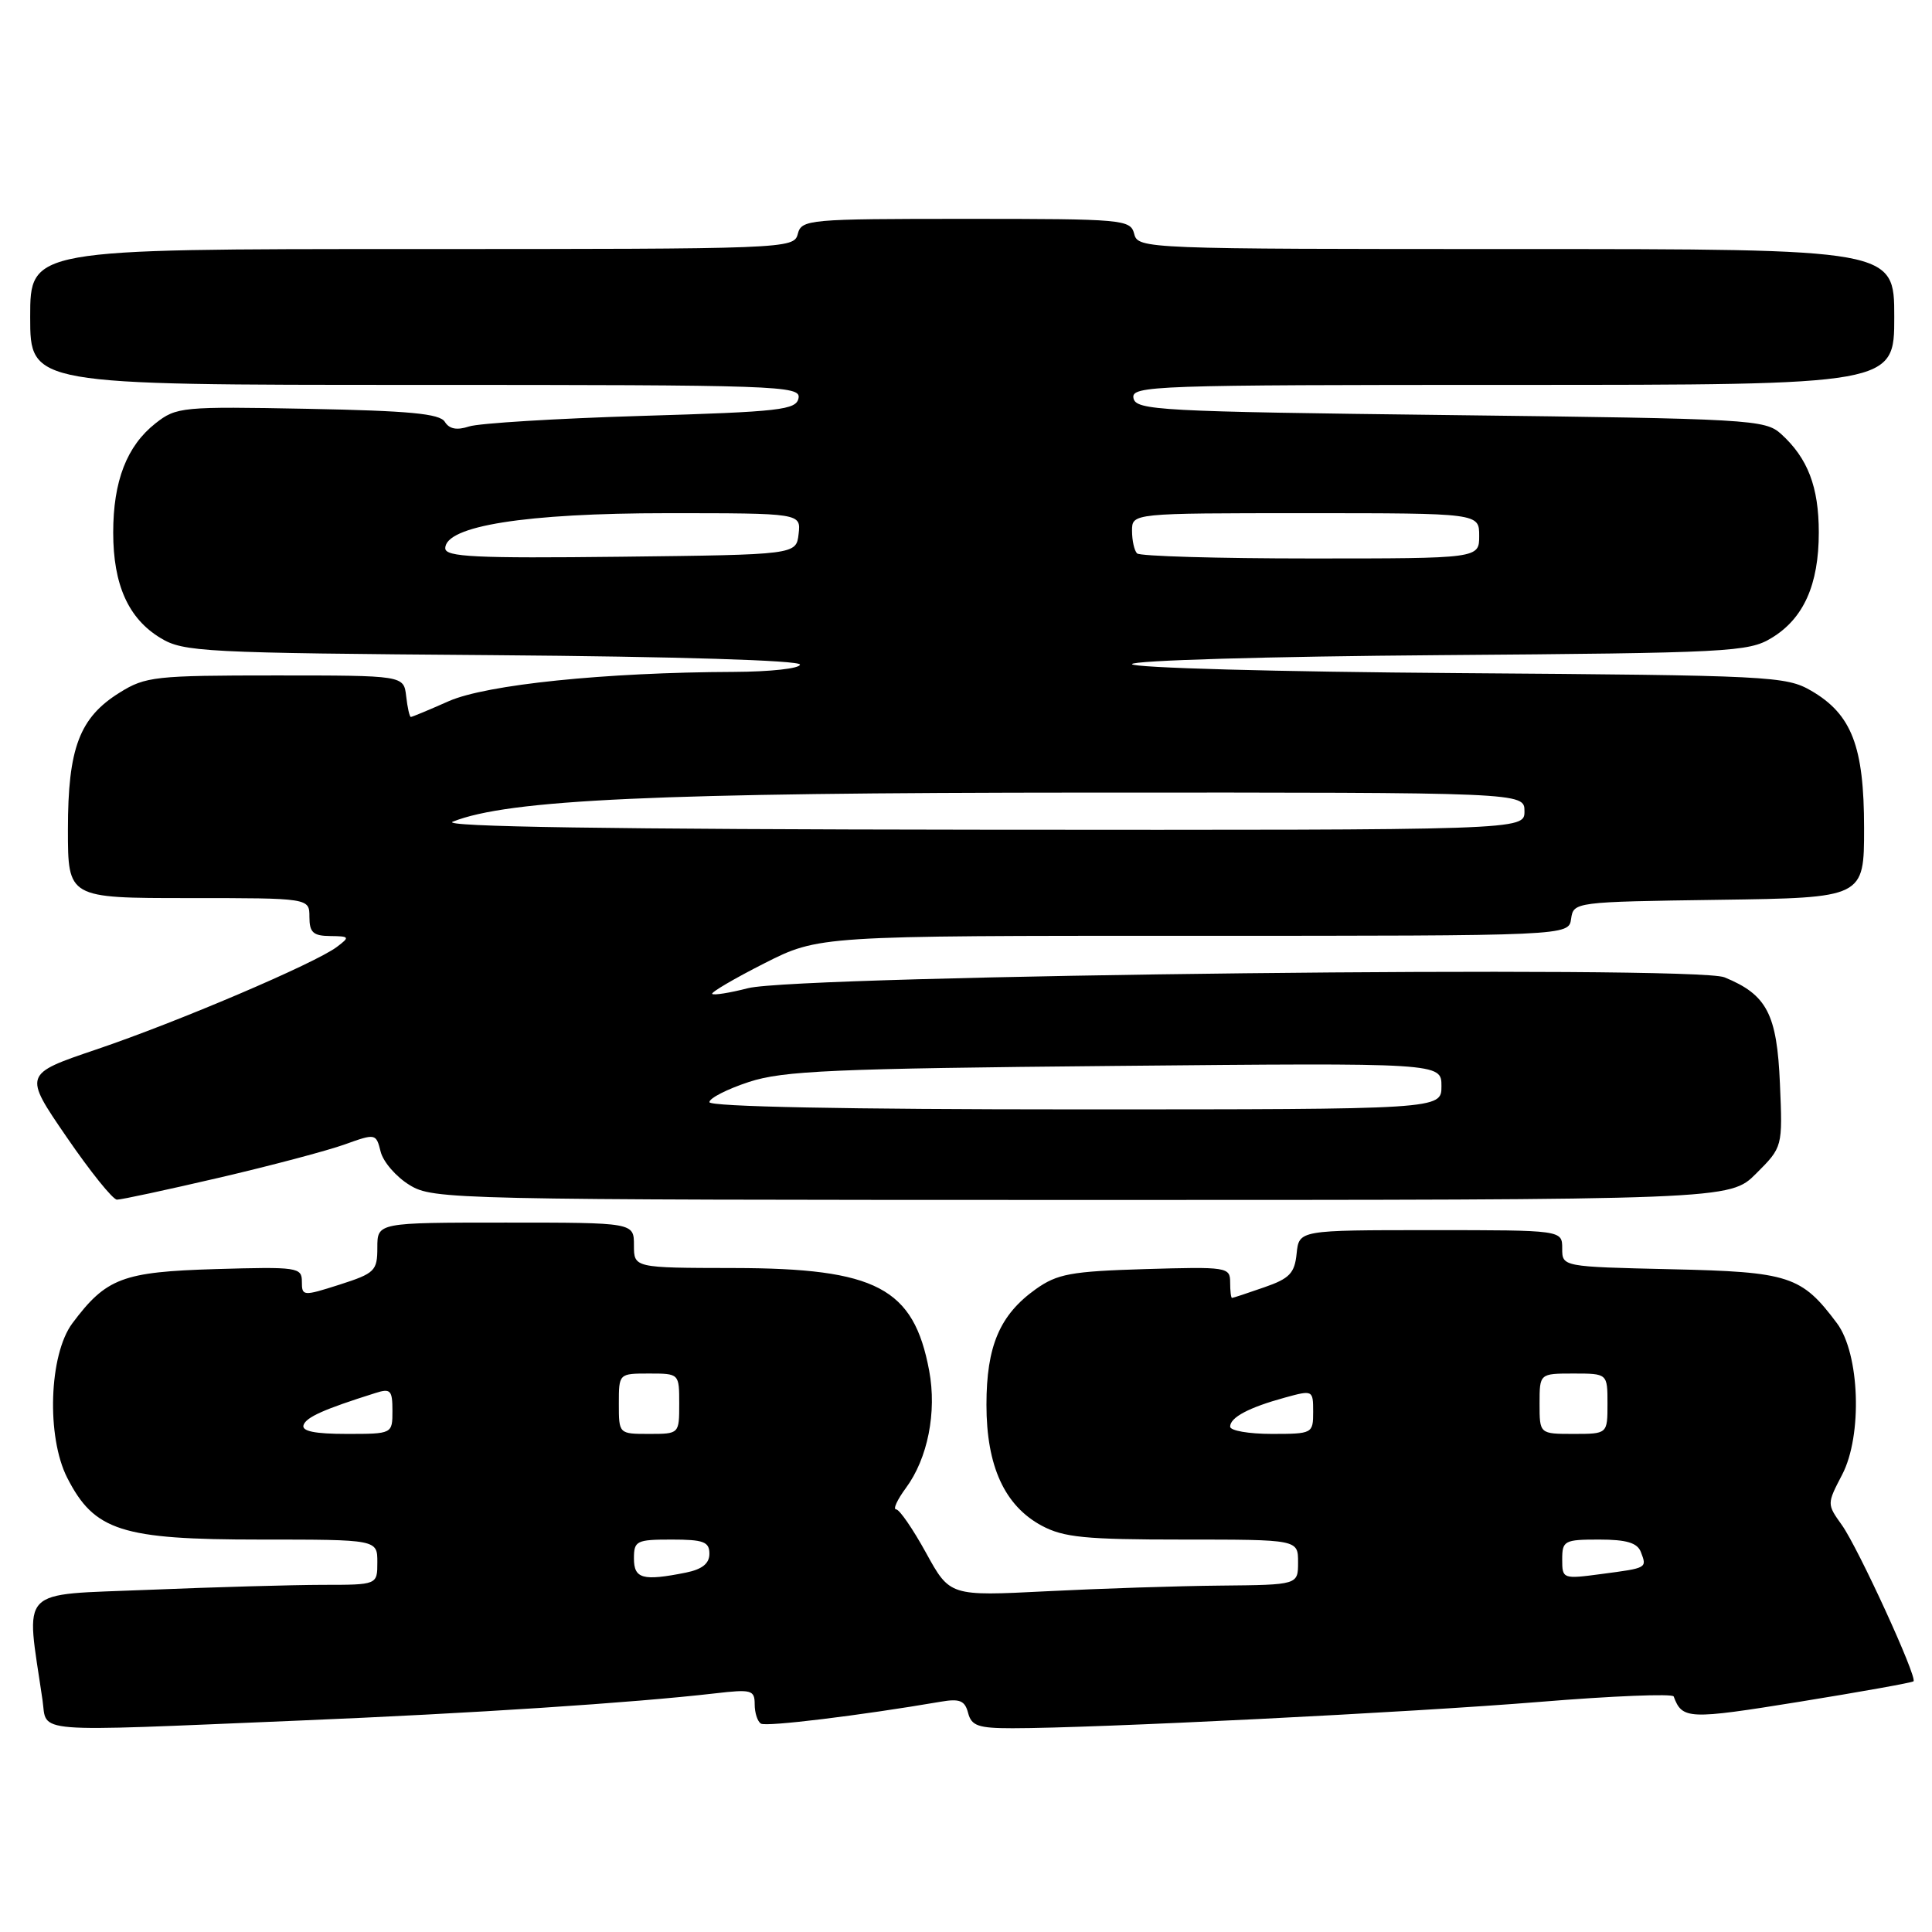 <?xml version="1.0" encoding="UTF-8" standalone="no"?>
<!DOCTYPE svg PUBLIC "-//W3C//DTD SVG 1.1//EN" "http://www.w3.org/Graphics/SVG/1.1/DTD/svg11.dtd" >
<svg xmlns="http://www.w3.org/2000/svg" xmlns:xlink="http://www.w3.org/1999/xlink" version="1.1" viewBox="0 0 256 256">
 <g >
 <path fill="currentColor"
d=" M 39.50 227.99 C 62.68 227.03 83.83 225.64 94.75 224.38 C 99.58 223.82 100.00 223.93 100.00 225.83 C 100.00 226.96 100.37 228.11 100.83 228.39 C 101.53 228.83 113.99 227.31 124.63 225.49 C 127.17 225.05 127.85 225.33 128.28 226.98 C 128.73 228.69 129.63 229.00 134.17 229.00 C 145.06 229.00 187.04 226.90 204.00 225.51 C 213.62 224.72 221.62 224.40 221.77 224.79 C 222.91 227.84 223.69 227.87 238.39 225.50 C 246.55 224.18 253.37 222.96 253.55 222.78 C 254.08 222.25 246.23 205.13 244.06 202.08 C 242.07 199.29 242.07 199.29 244.10 195.39 C 246.80 190.20 246.43 179.39 243.41 175.34 C 238.71 169.05 237.11 168.53 221.43 168.18 C 207.00 167.85 207.00 167.85 207.00 165.43 C 207.00 163.00 207.00 163.00 189.56 163.00 C 172.13 163.00 172.13 163.00 171.81 166.10 C 171.55 168.71 170.87 169.42 167.50 170.58 C 165.30 171.35 163.39 171.98 163.25 171.98 C 163.11 171.99 163.00 171.06 163.00 169.91 C 163.00 167.90 162.60 167.84 151.75 168.16 C 141.88 168.46 140.10 168.79 137.23 170.83 C 132.47 174.23 130.71 178.36 130.71 186.14 C 130.71 194.27 133.11 199.51 138.03 202.16 C 140.94 203.72 143.82 204.00 156.73 204.00 C 172.00 204.00 172.00 204.00 172.00 207.00 C 172.00 210.00 172.00 210.00 161.75 210.10 C 156.11 210.15 145.73 210.49 138.68 210.85 C 125.86 211.50 125.86 211.50 122.70 205.75 C 120.96 202.59 119.18 200.00 118.74 200.00 C 118.30 200.00 118.89 198.72 120.04 197.16 C 122.93 193.25 124.15 187.11 123.12 181.62 C 121.07 170.65 116.13 168.05 97.25 168.02 C 84.00 168.00 84.00 168.00 84.00 165.00 C 84.00 162.00 84.00 162.00 67.00 162.00 C 50.00 162.00 50.00 162.00 50.00 165.31 C 50.00 168.40 49.67 168.72 45.00 170.22 C 40.14 171.77 40.00 171.76 40.00 169.82 C 40.00 167.93 39.43 167.84 28.57 168.16 C 16.22 168.53 14.08 169.34 9.59 175.34 C 6.49 179.50 6.13 190.37 8.91 195.82 C 12.50 202.85 16.08 204.00 34.46 204.00 C 50.00 204.00 50.00 204.00 50.00 207.00 C 50.00 210.00 50.00 210.00 42.75 210.00 C 38.76 210.01 28.38 210.30 19.68 210.66 C 2.15 211.39 3.42 210.08 5.63 225.25 C 6.28 229.72 3.53 229.49 39.50 227.99 Z  M 29.00 156.06 C 35.88 154.46 43.37 152.47 45.66 151.65 C 49.78 150.17 49.83 150.18 50.44 152.61 C 50.78 153.96 52.50 155.95 54.28 157.03 C 57.41 158.94 59.77 158.99 143.35 159.00 C 229.20 159.00 229.20 159.00 232.70 155.50 C 236.21 151.99 236.21 151.99 235.85 143.60 C 235.46 134.36 234.13 131.80 228.50 129.50 C 224.56 127.88 105.85 129.21 99.12 130.94 C 96.71 131.56 94.57 131.90 94.37 131.70 C 94.17 131.50 97.27 129.68 101.25 127.66 C 108.50 123.99 108.50 123.99 158.18 124.00 C 207.86 124.00 207.86 124.00 208.18 121.75 C 208.50 119.52 208.64 119.50 227.75 119.23 C 247.00 118.96 247.00 118.96 247.00 109.73 C 247.00 98.89 245.36 94.65 240.00 91.53 C 236.65 89.59 234.63 89.49 193.25 89.19 C 169.22 89.02 150.00 88.49 150.00 88.00 C 150.00 87.51 168.16 86.98 190.75 86.81 C 229.12 86.52 231.69 86.39 234.73 84.54 C 238.99 81.97 241.00 77.48 241.00 70.55 C 241.00 64.51 239.54 60.71 236.00 57.50 C 233.89 55.59 232.00 55.48 192.16 55.00 C 153.53 54.54 150.50 54.37 150.19 52.75 C 149.87 51.10 152.80 51.00 200.43 51.00 C 251.00 51.00 251.00 51.00 251.00 42.00 C 251.00 33.00 251.00 33.00 200.91 33.00 C 151.65 33.00 150.80 32.97 150.29 31.00 C 149.79 29.08 148.93 29.00 128.00 29.00 C 107.07 29.00 106.21 29.08 105.71 31.00 C 105.20 32.97 104.35 33.00 54.59 33.00 C 4.00 33.00 4.00 33.00 4.00 42.00 C 4.00 51.00 4.00 51.00 55.07 51.00 C 103.18 51.00 106.13 51.10 105.81 52.75 C 105.51 54.32 103.42 54.56 84.99 55.11 C 73.72 55.45 63.44 56.08 62.15 56.51 C 60.53 57.04 59.53 56.85 58.94 55.89 C 58.27 54.81 54.22 54.43 40.77 54.17 C 24.10 53.85 23.37 53.92 20.61 56.09 C 16.80 59.09 15.00 63.74 15.00 70.57 C 15.00 77.48 17.01 81.97 21.27 84.54 C 24.31 86.39 26.88 86.52 65.25 86.81 C 89.76 87.00 106.00 87.50 106.00 88.06 C 106.00 88.58 102.06 89.01 97.25 89.03 C 80.17 89.09 64.45 90.71 59.46 92.91 C 56.87 94.06 54.61 95.00 54.44 95.00 C 54.27 95.00 53.99 93.76 53.82 92.25 C 53.50 89.50 53.50 89.50 36.50 89.50 C 20.57 89.50 19.27 89.64 15.86 91.77 C 10.53 95.08 9.00 99.13 9.00 109.90 C 9.00 119.00 9.00 119.00 25.00 119.00 C 41.00 119.00 41.00 119.00 41.00 121.50 C 41.00 123.55 41.49 124.01 43.75 124.03 C 46.33 124.06 46.39 124.15 44.64 125.47 C 41.77 127.64 23.53 135.42 12.76 139.06 C 3.11 142.33 3.11 142.33 8.81 150.64 C 11.94 155.21 14.95 158.96 15.50 158.96 C 16.05 158.97 22.12 157.66 29.00 156.06 Z  M 84.00 206.50 C 84.00 204.17 84.33 204.00 89.00 204.00 C 93.22 204.00 94.00 204.29 94.00 205.88 C 94.00 207.18 93.04 207.94 90.88 208.38 C 85.17 209.52 84.00 209.20 84.00 206.50 Z  M 207.00 206.63 C 207.00 204.15 207.28 204.00 211.89 204.00 C 215.51 204.00 216.95 204.43 217.42 205.64 C 218.24 207.79 218.30 207.76 212.23 208.56 C 207.07 209.25 207.00 209.22 207.00 206.63 Z  M 40.22 188.83 C 40.57 187.78 42.92 186.73 49.75 184.58 C 51.75 183.94 52.00 184.21 52.00 186.93 C 52.00 190.00 52.00 190.00 45.92 190.00 C 41.72 190.00 39.95 189.64 40.22 188.83 Z  M 82.00 186.00 C 82.00 182.00 82.00 182.00 86.00 182.00 C 90.00 182.00 90.00 182.00 90.00 186.00 C 90.00 190.00 90.00 190.00 86.00 190.00 C 82.00 190.00 82.00 190.00 82.00 186.00 Z  M 163.00 189.04 C 163.00 187.81 165.48 186.50 170.25 185.19 C 173.96 184.17 174.00 184.19 174.00 187.08 C 174.00 189.95 173.91 190.00 168.50 190.00 C 165.47 190.00 163.00 189.57 163.00 189.04 Z  M 204.00 186.00 C 204.00 182.00 204.00 182.00 208.50 182.00 C 213.00 182.00 213.00 182.00 213.00 186.00 C 213.00 190.00 213.00 190.00 208.50 190.00 C 204.00 190.00 204.00 190.00 204.00 186.00 Z  M 94.00 146.04 C 94.00 145.51 96.36 144.31 99.25 143.36 C 103.79 141.88 110.34 141.59 147.75 141.24 C 191.00 140.83 191.00 140.83 191.00 143.92 C 191.00 147.00 191.00 147.00 142.50 147.00 C 112.14 147.00 94.00 146.64 94.00 146.04 Z  M 59.99 108.88 C 67.36 105.94 87.03 105.04 144.25 105.02 C 202.00 105.00 202.00 105.00 202.00 107.50 C 202.00 110.00 202.00 110.00 129.75 109.94 C 80.80 109.89 58.30 109.55 59.99 108.88 Z  M 59.00 72.65 C 59.00 69.69 69.65 68.00 88.38 68.00 C 106.13 68.00 106.13 68.00 105.82 70.75 C 105.50 73.50 105.50 73.50 82.25 73.77 C 62.97 73.99 59.00 73.80 59.00 72.65 Z  M 150.67 73.33 C 150.30 72.97 150.00 71.62 150.00 70.33 C 150.00 68.00 150.00 68.00 173.00 68.00 C 196.00 68.00 196.00 68.00 196.00 71.00 C 196.00 74.00 196.00 74.00 173.67 74.00 C 161.38 74.00 151.03 73.70 150.67 73.33 Z "/>
</g>
</svg>